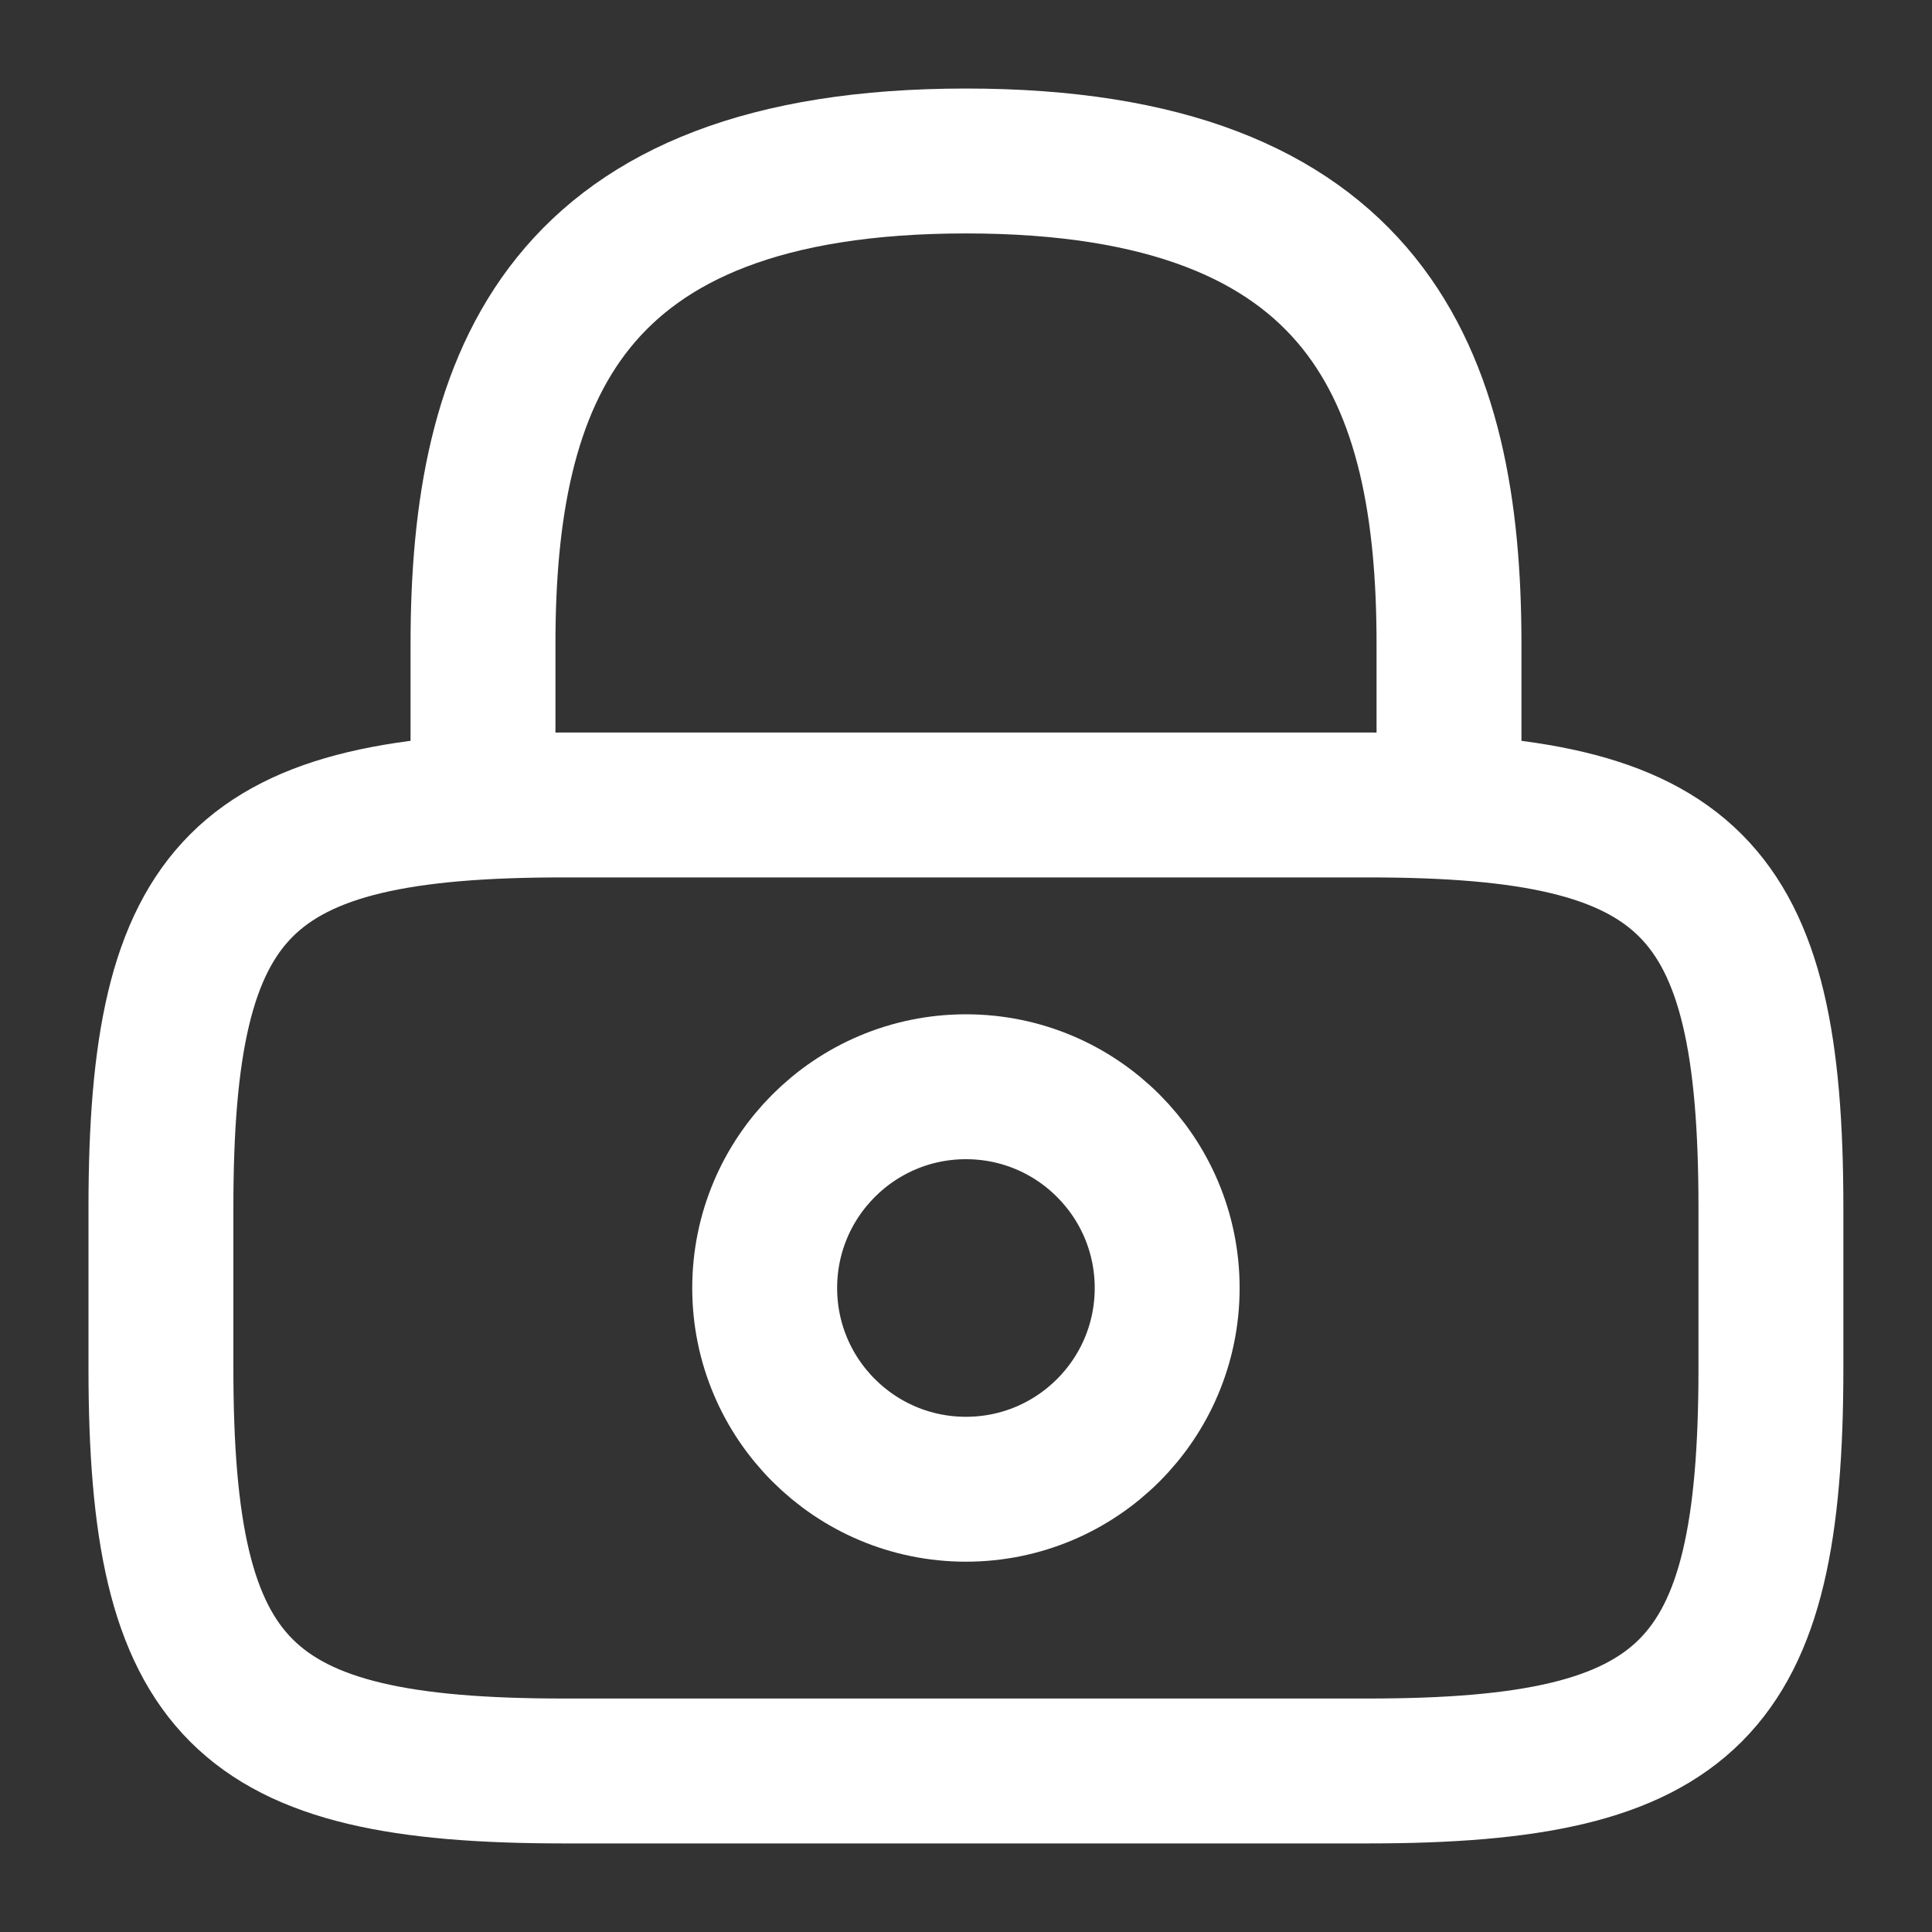 <svg width="40" height="40" viewBox="0 0 40 40" fill="none" xmlns="http://www.w3.org/2000/svg">
<rect x="0" y="0" width="40" height="40" fill="#333333" stroke="none"/>
<path d="M10 16.667V13.334C10 7.817 11.667 3.333 20 3.333C28.333 3.333 30 7.817 30 13.334V16.667" stroke="white" stroke-width="3" stroke-linecap="round" stroke-linejoin="round"/>
<path d="M19.999 30.833C22.3 30.833 24.165 28.968 24.165 26.667C24.165 24.366 22.3 22.5 19.999 22.5C17.698 22.5 15.832 24.366 15.832 26.667C15.832 28.968 17.698 30.833 19.999 30.833Z" stroke="white" stroke-width="3" stroke-linecap="round" stroke-linejoin="round"/>
<path d="M28.332 36.666H11.665C4.999 36.666 3.332 35 3.332 28.333V25C3.332 18.333 4.999 16.666 11.665 16.666H28.332C34.999 16.666 36.665 18.333 36.665 25V28.333C36.665 35 34.999 36.666 28.332 36.666Z" stroke="white" stroke-width="3" stroke-linecap="round" stroke-linejoin="round"/>
</svg>
